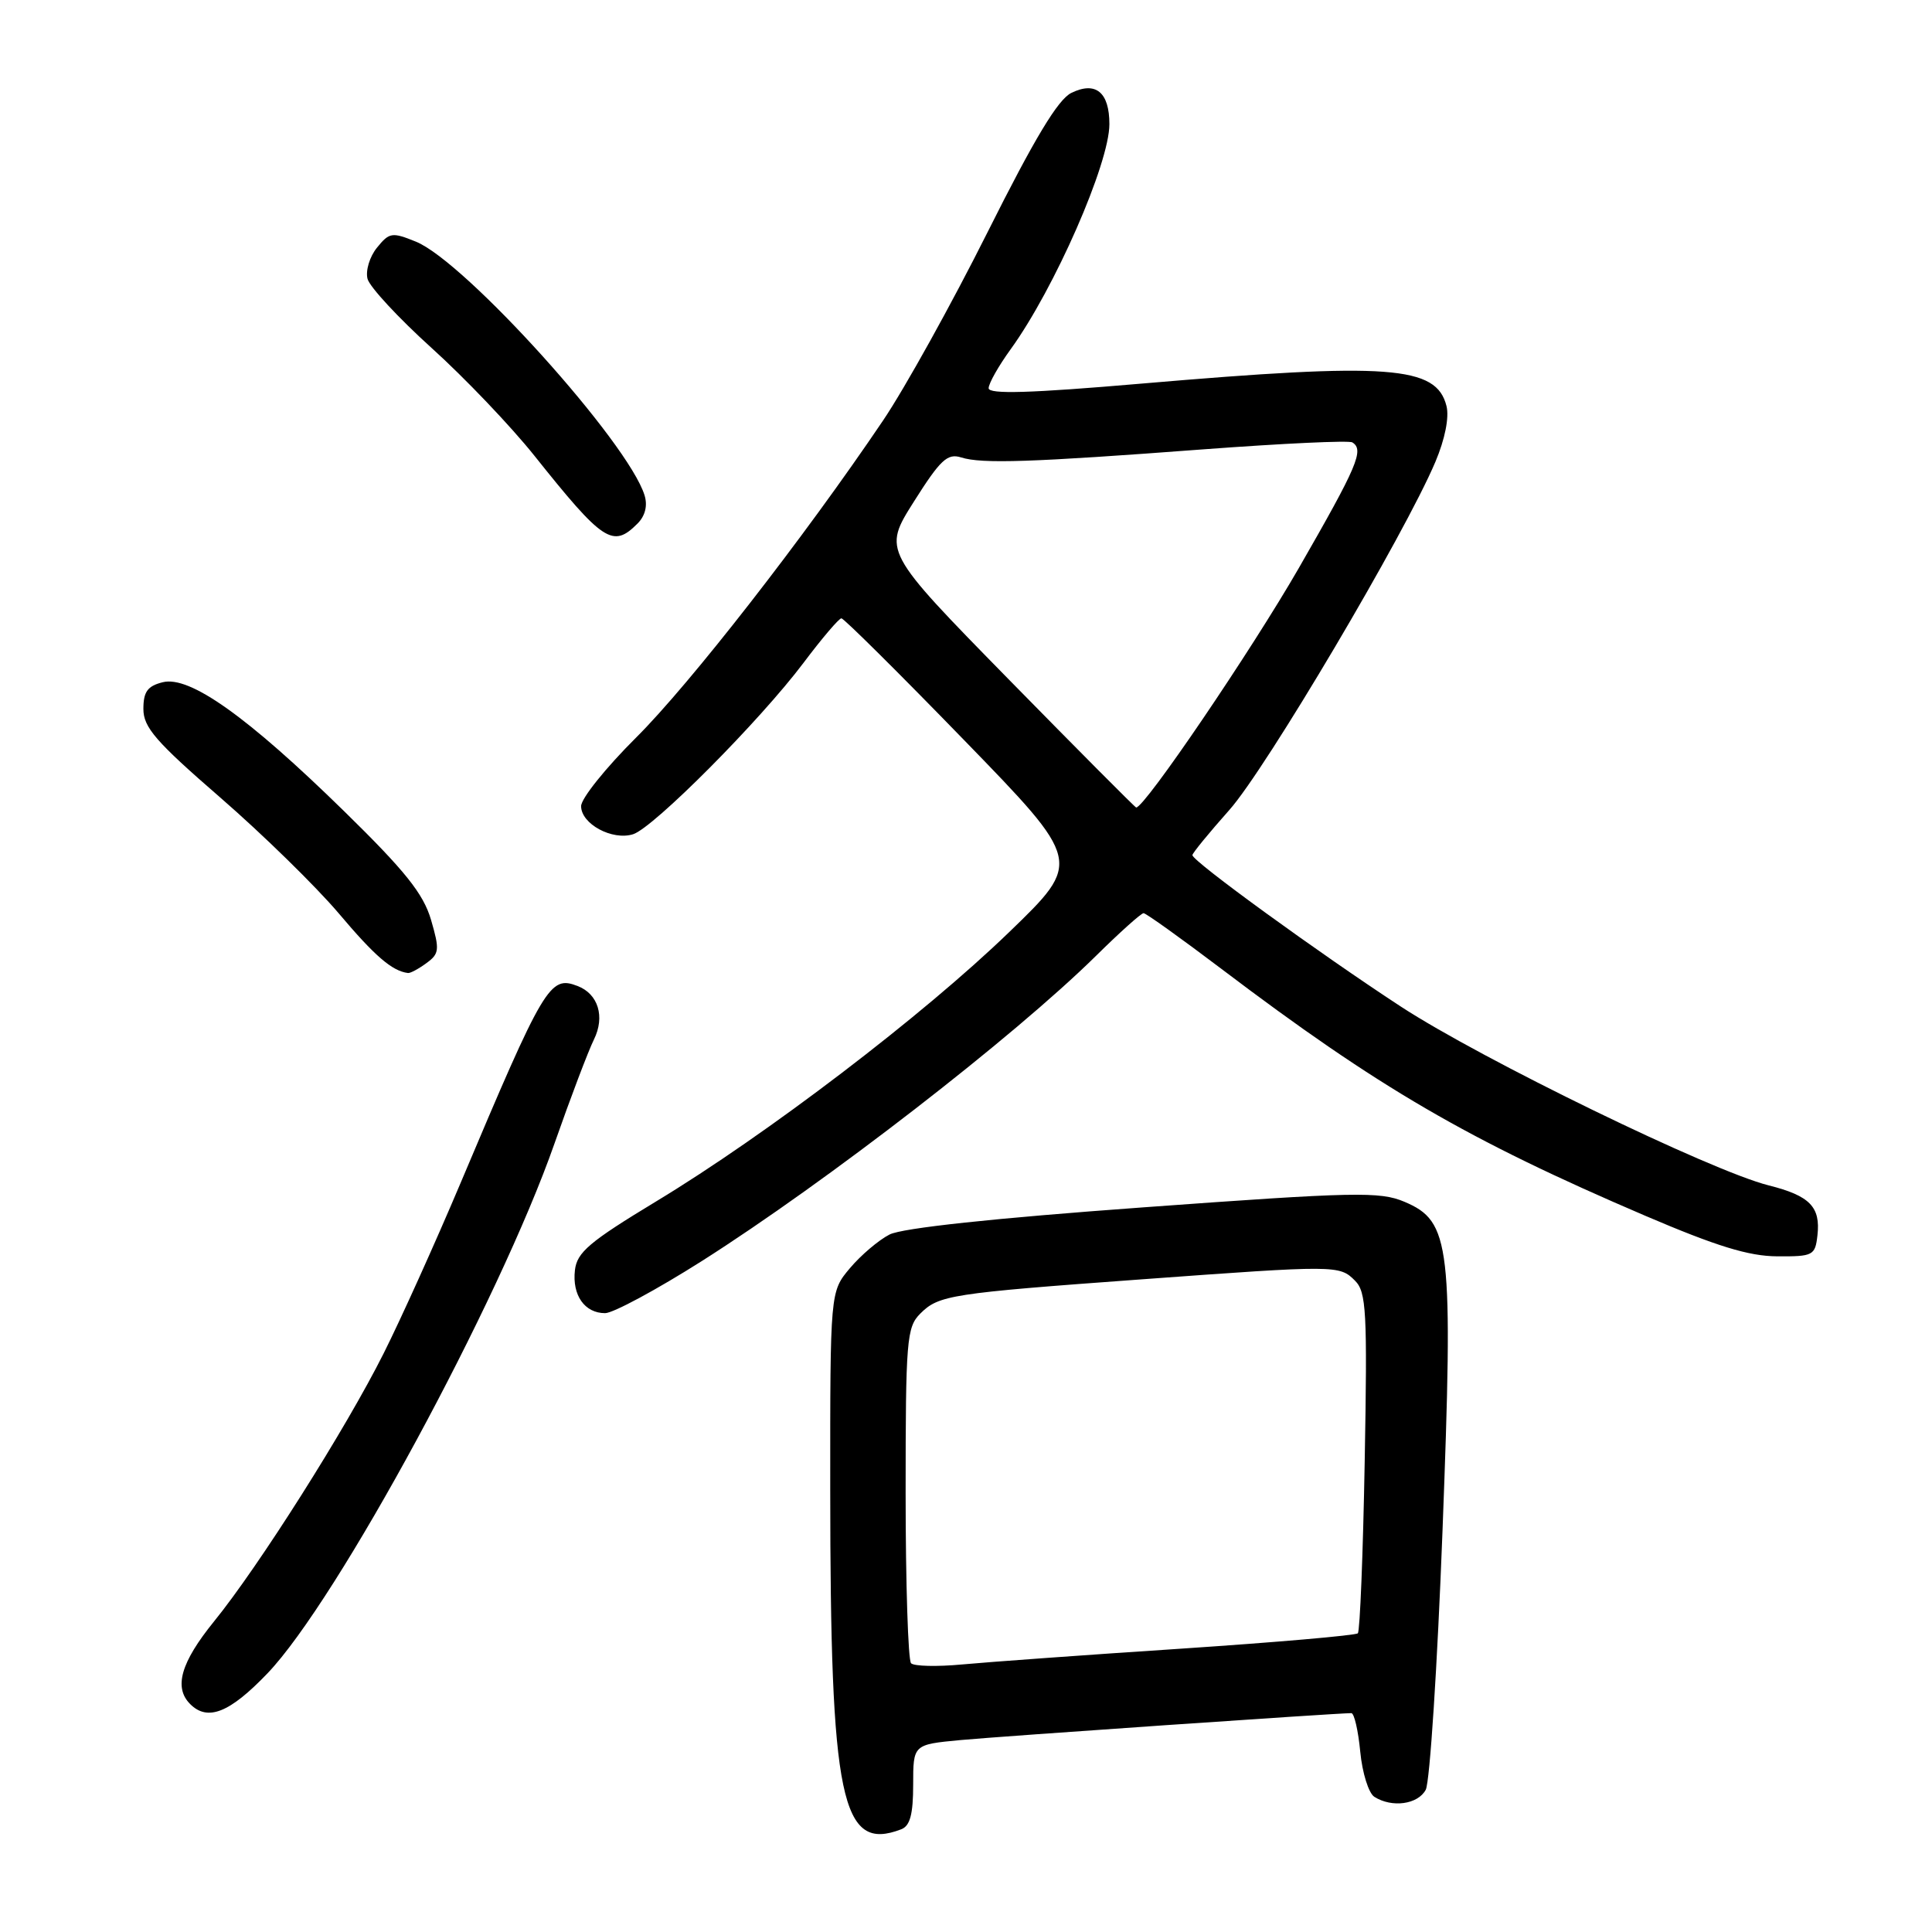 <?xml version="1.0" encoding="UTF-8" standalone="no"?>
<!DOCTYPE svg PUBLIC "-//W3C//DTD SVG 1.1//EN" "http://www.w3.org/Graphics/SVG/1.1/DTD/svg11.dtd" >
<svg xmlns="http://www.w3.org/2000/svg" xmlns:xlink="http://www.w3.org/1999/xlink" version="1.1" viewBox="0 0 256 256">
 <g >
 <path fill="currentColor"
d=" M 119.42 242.39 C 120.59 241.94 121.00 240.40 121.00 236.47 C 121.00 231.16 121.00 231.16 127.25 230.57 C 132.59 230.07 177.10 227.00 179.06 227.00 C 179.44 227.00 179.97 229.30 180.24 232.11 C 180.51 234.92 181.35 237.61 182.11 238.09 C 184.45 239.57 187.88 239.10 188.92 237.15 C 189.46 236.13 190.46 220.70 191.14 202.85 C 192.58 164.85 192.23 161.84 186.09 159.24 C 182.84 157.87 179.60 157.93 151.50 159.98 C 131.65 161.42 119.55 162.72 117.87 163.58 C 116.42 164.32 114.06 166.33 112.62 168.04 C 110.00 171.15 110.00 171.15 110.01 197.33 C 110.02 238.58 111.45 245.45 119.42 242.39 Z  M 35.44 221.73 C 44.67 212.10 66.16 172.43 73.48 151.50 C 75.60 145.45 77.95 139.26 78.70 137.74 C 80.19 134.72 79.27 131.70 76.53 130.65 C 72.84 129.23 72.14 130.43 61.00 156.82 C 57.67 164.70 53.10 174.82 50.84 179.32 C 45.84 189.30 34.27 207.58 28.35 214.86 C 23.96 220.28 23.00 223.60 25.20 225.80 C 27.52 228.12 30.43 226.96 35.44 221.73 Z  M 92.99 167.10 C 109.54 156.59 134.30 137.42 145.23 126.65 C 148.38 123.54 151.21 121.00 151.53 121.00 C 151.84 121.00 156.49 124.33 161.87 128.40 C 182.63 144.12 194.47 151.02 217.99 161.09 C 227.44 165.13 231.71 166.45 235.49 166.47 C 240.25 166.50 240.52 166.36 240.82 163.69 C 241.25 159.92 239.81 158.44 234.36 157.07 C 226.72 155.15 196.36 140.39 185.61 133.37 C 174.76 126.28 158.00 114.11 158.00 113.31 C 158.00 113.04 160.21 110.35 162.90 107.32 C 167.73 101.90 186.15 70.77 190.20 61.19 C 191.47 58.18 192.04 55.31 191.67 53.81 C 190.33 48.47 184.14 48.01 151.25 50.83 C 136.49 52.10 131.00 52.26 131.00 51.44 C 131.00 50.81 132.32 48.48 133.93 46.26 C 139.72 38.26 147.00 21.66 147.00 16.45 C 147.00 12.22 145.19 10.73 141.96 12.31 C 140.19 13.17 137.08 18.34 130.88 30.72 C 126.14 40.19 119.90 51.44 117.01 55.72 C 106.54 71.23 91.40 90.66 84.28 97.74 C 80.28 101.72 77.00 105.80 77.00 106.82 C 77.00 109.18 81.13 111.41 83.89 110.54 C 86.61 109.67 100.70 95.50 106.47 87.83 C 108.91 84.58 111.17 81.93 111.49 81.93 C 111.81 81.93 119.12 89.18 127.73 98.05 C 143.39 114.17 143.39 114.17 133.71 123.52 C 122.31 134.54 101.59 150.34 86.93 159.20 C 78.09 164.55 76.45 165.94 76.18 168.31 C 75.80 171.62 77.47 174.00 80.18 174.00 C 81.24 174.00 87.01 170.89 92.99 167.10 Z  M 56.50 127.62 C 58.22 126.37 58.27 125.85 57.11 121.87 C 56.09 118.41 53.69 115.41 45.61 107.50 C 32.78 94.94 25.13 89.50 21.56 90.40 C 19.55 90.90 19.00 91.66 19.00 93.94 C 19.00 96.38 20.64 98.27 29.20 105.69 C 34.81 110.56 41.86 117.46 44.88 121.02 C 49.67 126.70 51.96 128.67 54.06 128.93 C 54.37 128.97 55.47 128.38 56.50 127.62 Z  M 84.46 69.39 C 85.49 68.37 85.83 67.01 85.41 65.64 C 83.27 58.66 61.66 34.68 55.11 32.02 C 51.95 30.74 51.59 30.79 49.95 32.82 C 48.98 34.01 48.42 35.87 48.70 36.95 C 48.98 38.02 52.80 42.14 57.18 46.10 C 61.57 50.06 67.69 56.48 70.79 60.36 C 79.93 71.82 81.20 72.66 84.46 69.39 Z  M 120.72 220.39 C 120.33 219.99 120.00 209.84 120.00 197.83 C 120.00 177.54 120.14 175.86 121.94 174.06 C 124.39 171.61 125.93 171.37 151.27 169.52 C 177.11 167.63 177.49 167.63 179.54 169.69 C 181.05 171.19 181.19 173.75 180.83 193.64 C 180.61 205.88 180.20 216.13 179.92 216.42 C 179.63 216.70 169.07 217.62 156.45 218.46 C 143.83 219.29 130.79 220.24 127.47 220.55 C 124.16 220.86 121.12 220.79 120.72 220.39 Z  M 133.64 90.00 C 116.97 72.99 116.97 72.99 121.10 66.46 C 124.60 60.92 125.54 60.04 127.35 60.61 C 130.09 61.48 136.54 61.27 159.59 59.53 C 169.93 58.76 178.75 58.34 179.19 58.62 C 180.79 59.61 179.88 61.73 172.10 75.27 C 165.77 86.26 151.69 107.00 150.55 107.00 C 150.42 107.00 142.81 99.35 133.64 90.00 Z "/>
</g>
</svg>